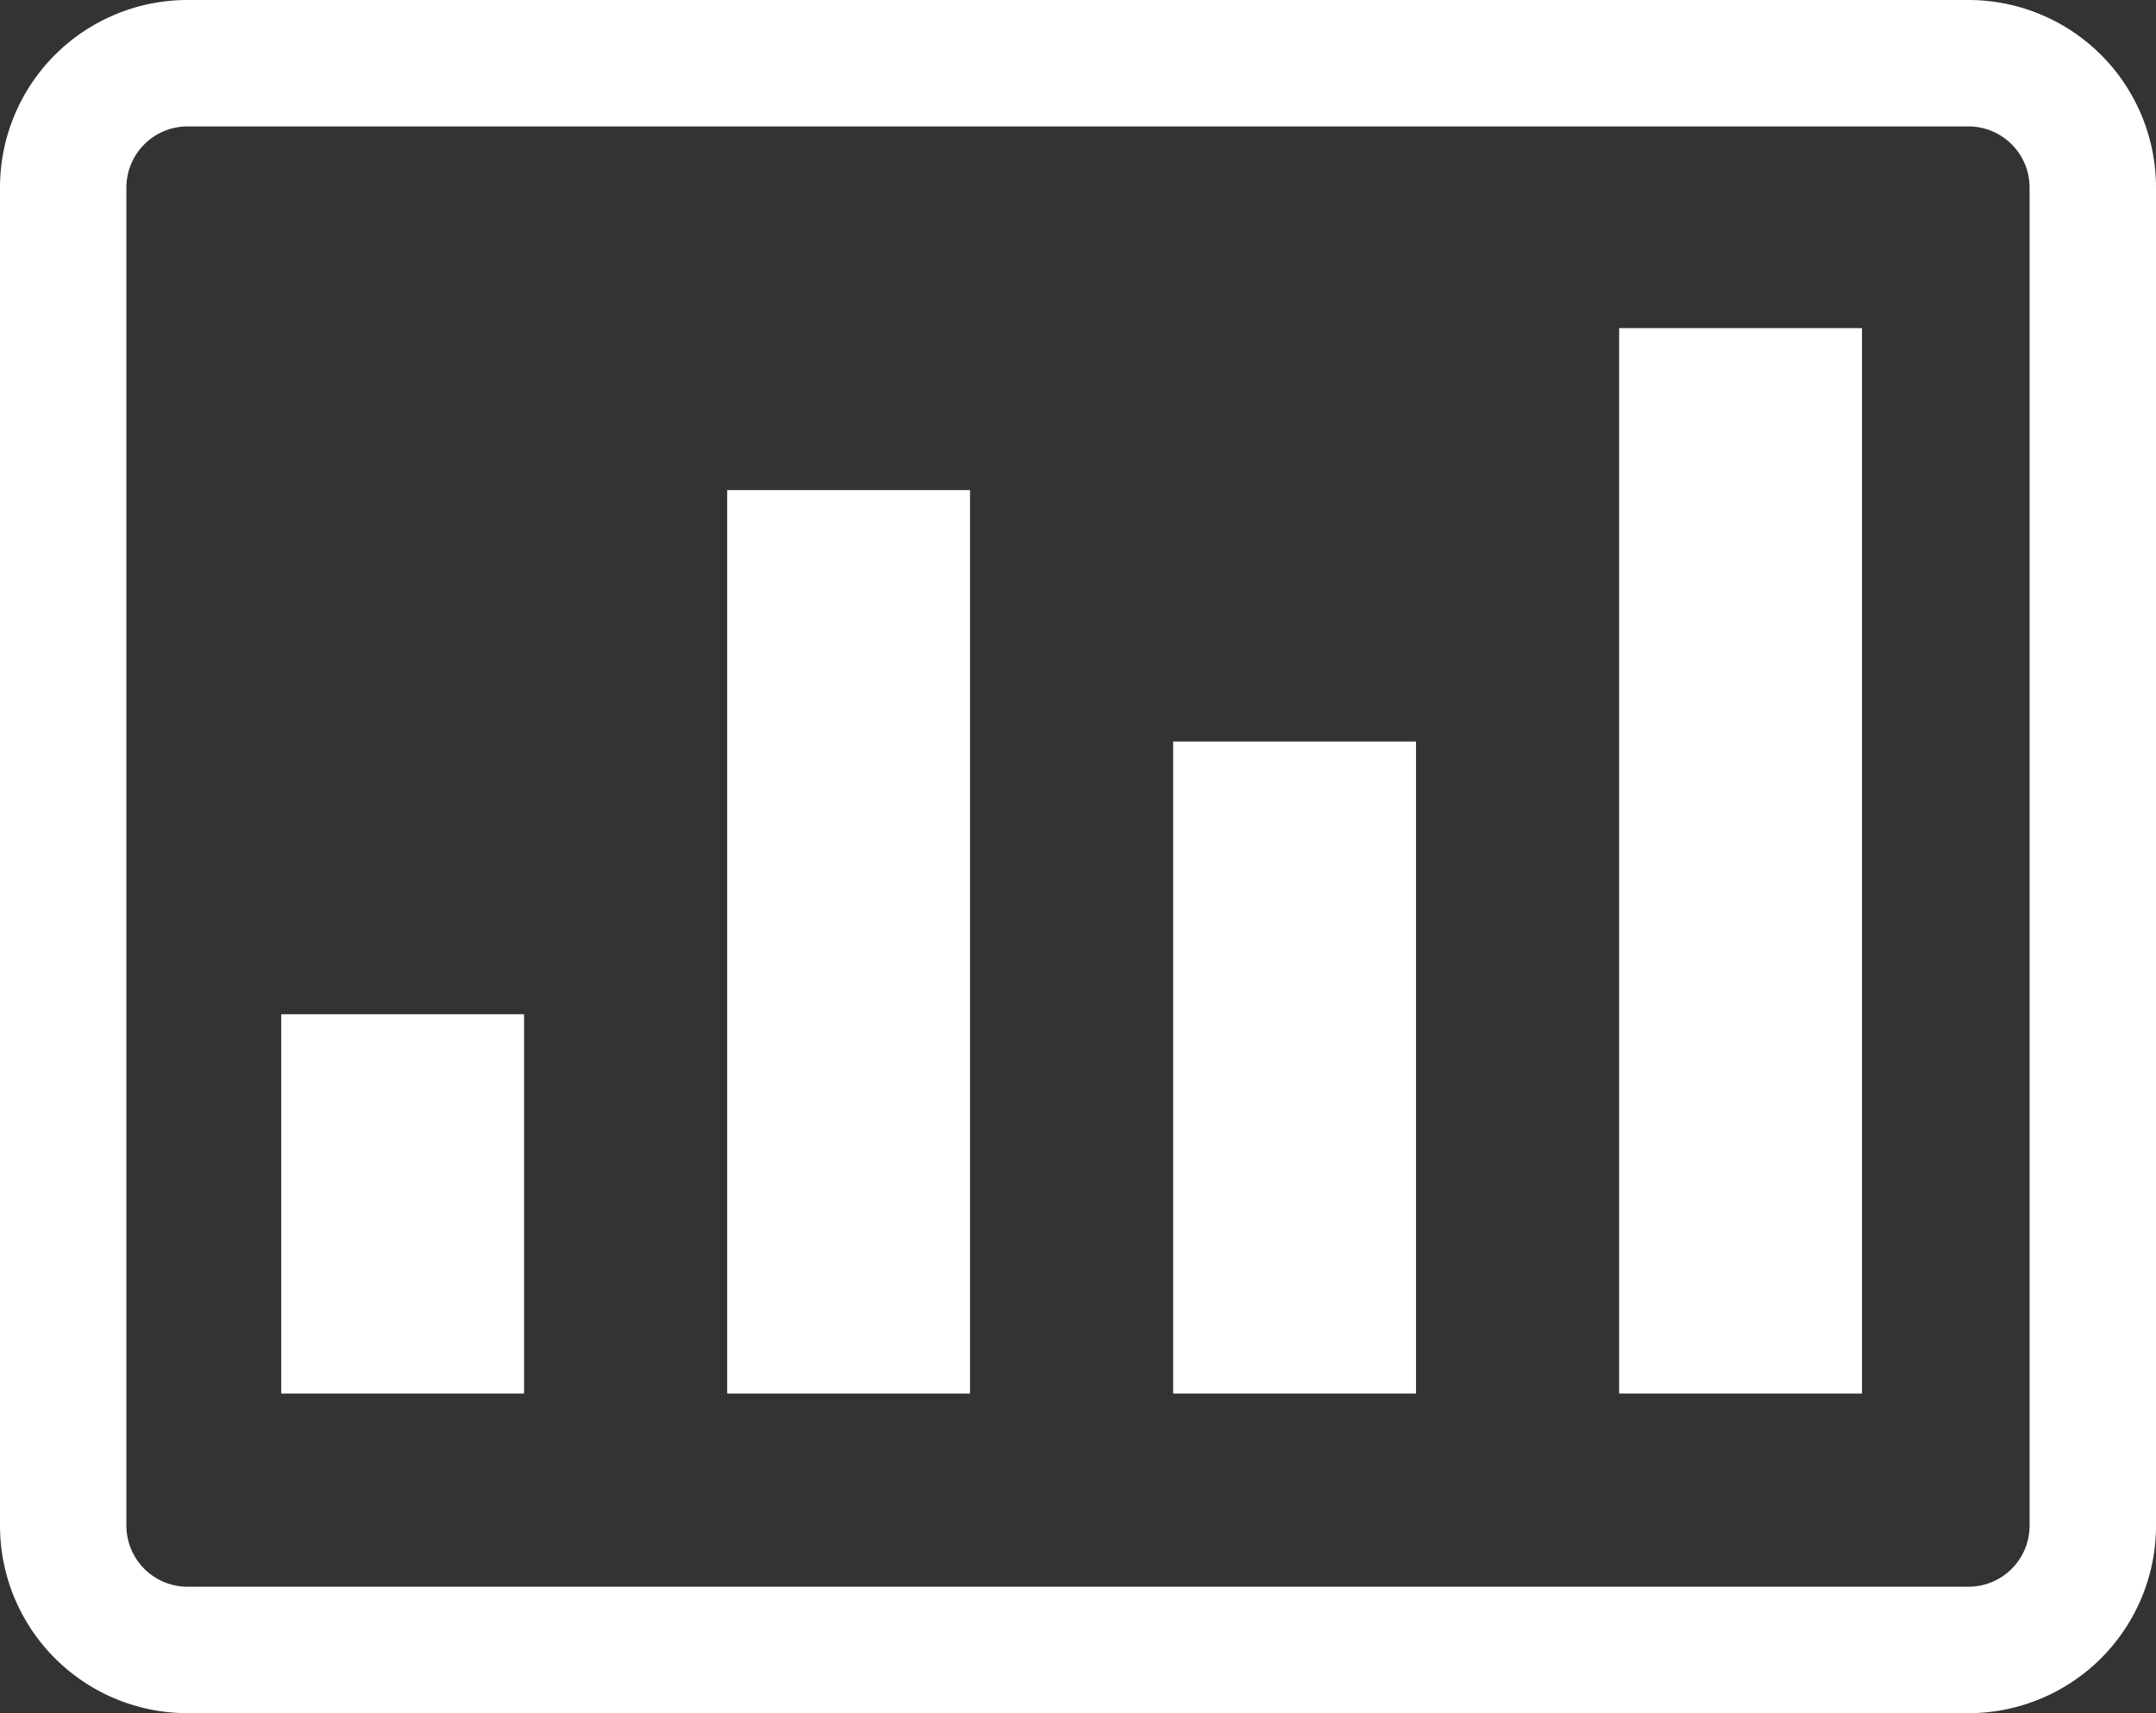 <svg id="Layer_1" data-name="Layer 1" xmlns="http://www.w3.org/2000/svg" viewBox="0 0 68.225 54.202"><rect x="0" y="0" width="68.225" height="54.202" fill="#333333" stroke="none"/><defs><style>.cls-1{fill:#fff;}</style></defs><path class="cls-1" d="M68.674,16.854a1.935,1.935,0,0,1,1.933,1.933V61.124a1.935,1.935,0,0,1-1.933,1.933H12.315A1.935,1.935,0,0,1,10.382,61.124V18.787a1.935,1.935,0,0,1,1.933-1.933H68.674m0-4H12.315A5.933,5.933,0,0,0,6.382,18.787V61.124a5.933,5.933,0,0,0,5.933,5.933H68.674a5.933,5.933,0,0,0,5.933-5.933V18.787a5.933,5.933,0,0,0-5.933-5.933Z" transform="translate(-6.382 -12.854)"/><rect class="cls-1" x="8.899" y="32.09" width="7.685" height="12"/><rect class="cls-1" x="23.011" y="15.506" width="7.685" height="28.584"/><rect class="cls-1" x="37.124" y="23.461" width="7.685" height="20.629"/><rect class="cls-1" x="51.236" y="10.382" width="7.685" height="33.708"/></svg>